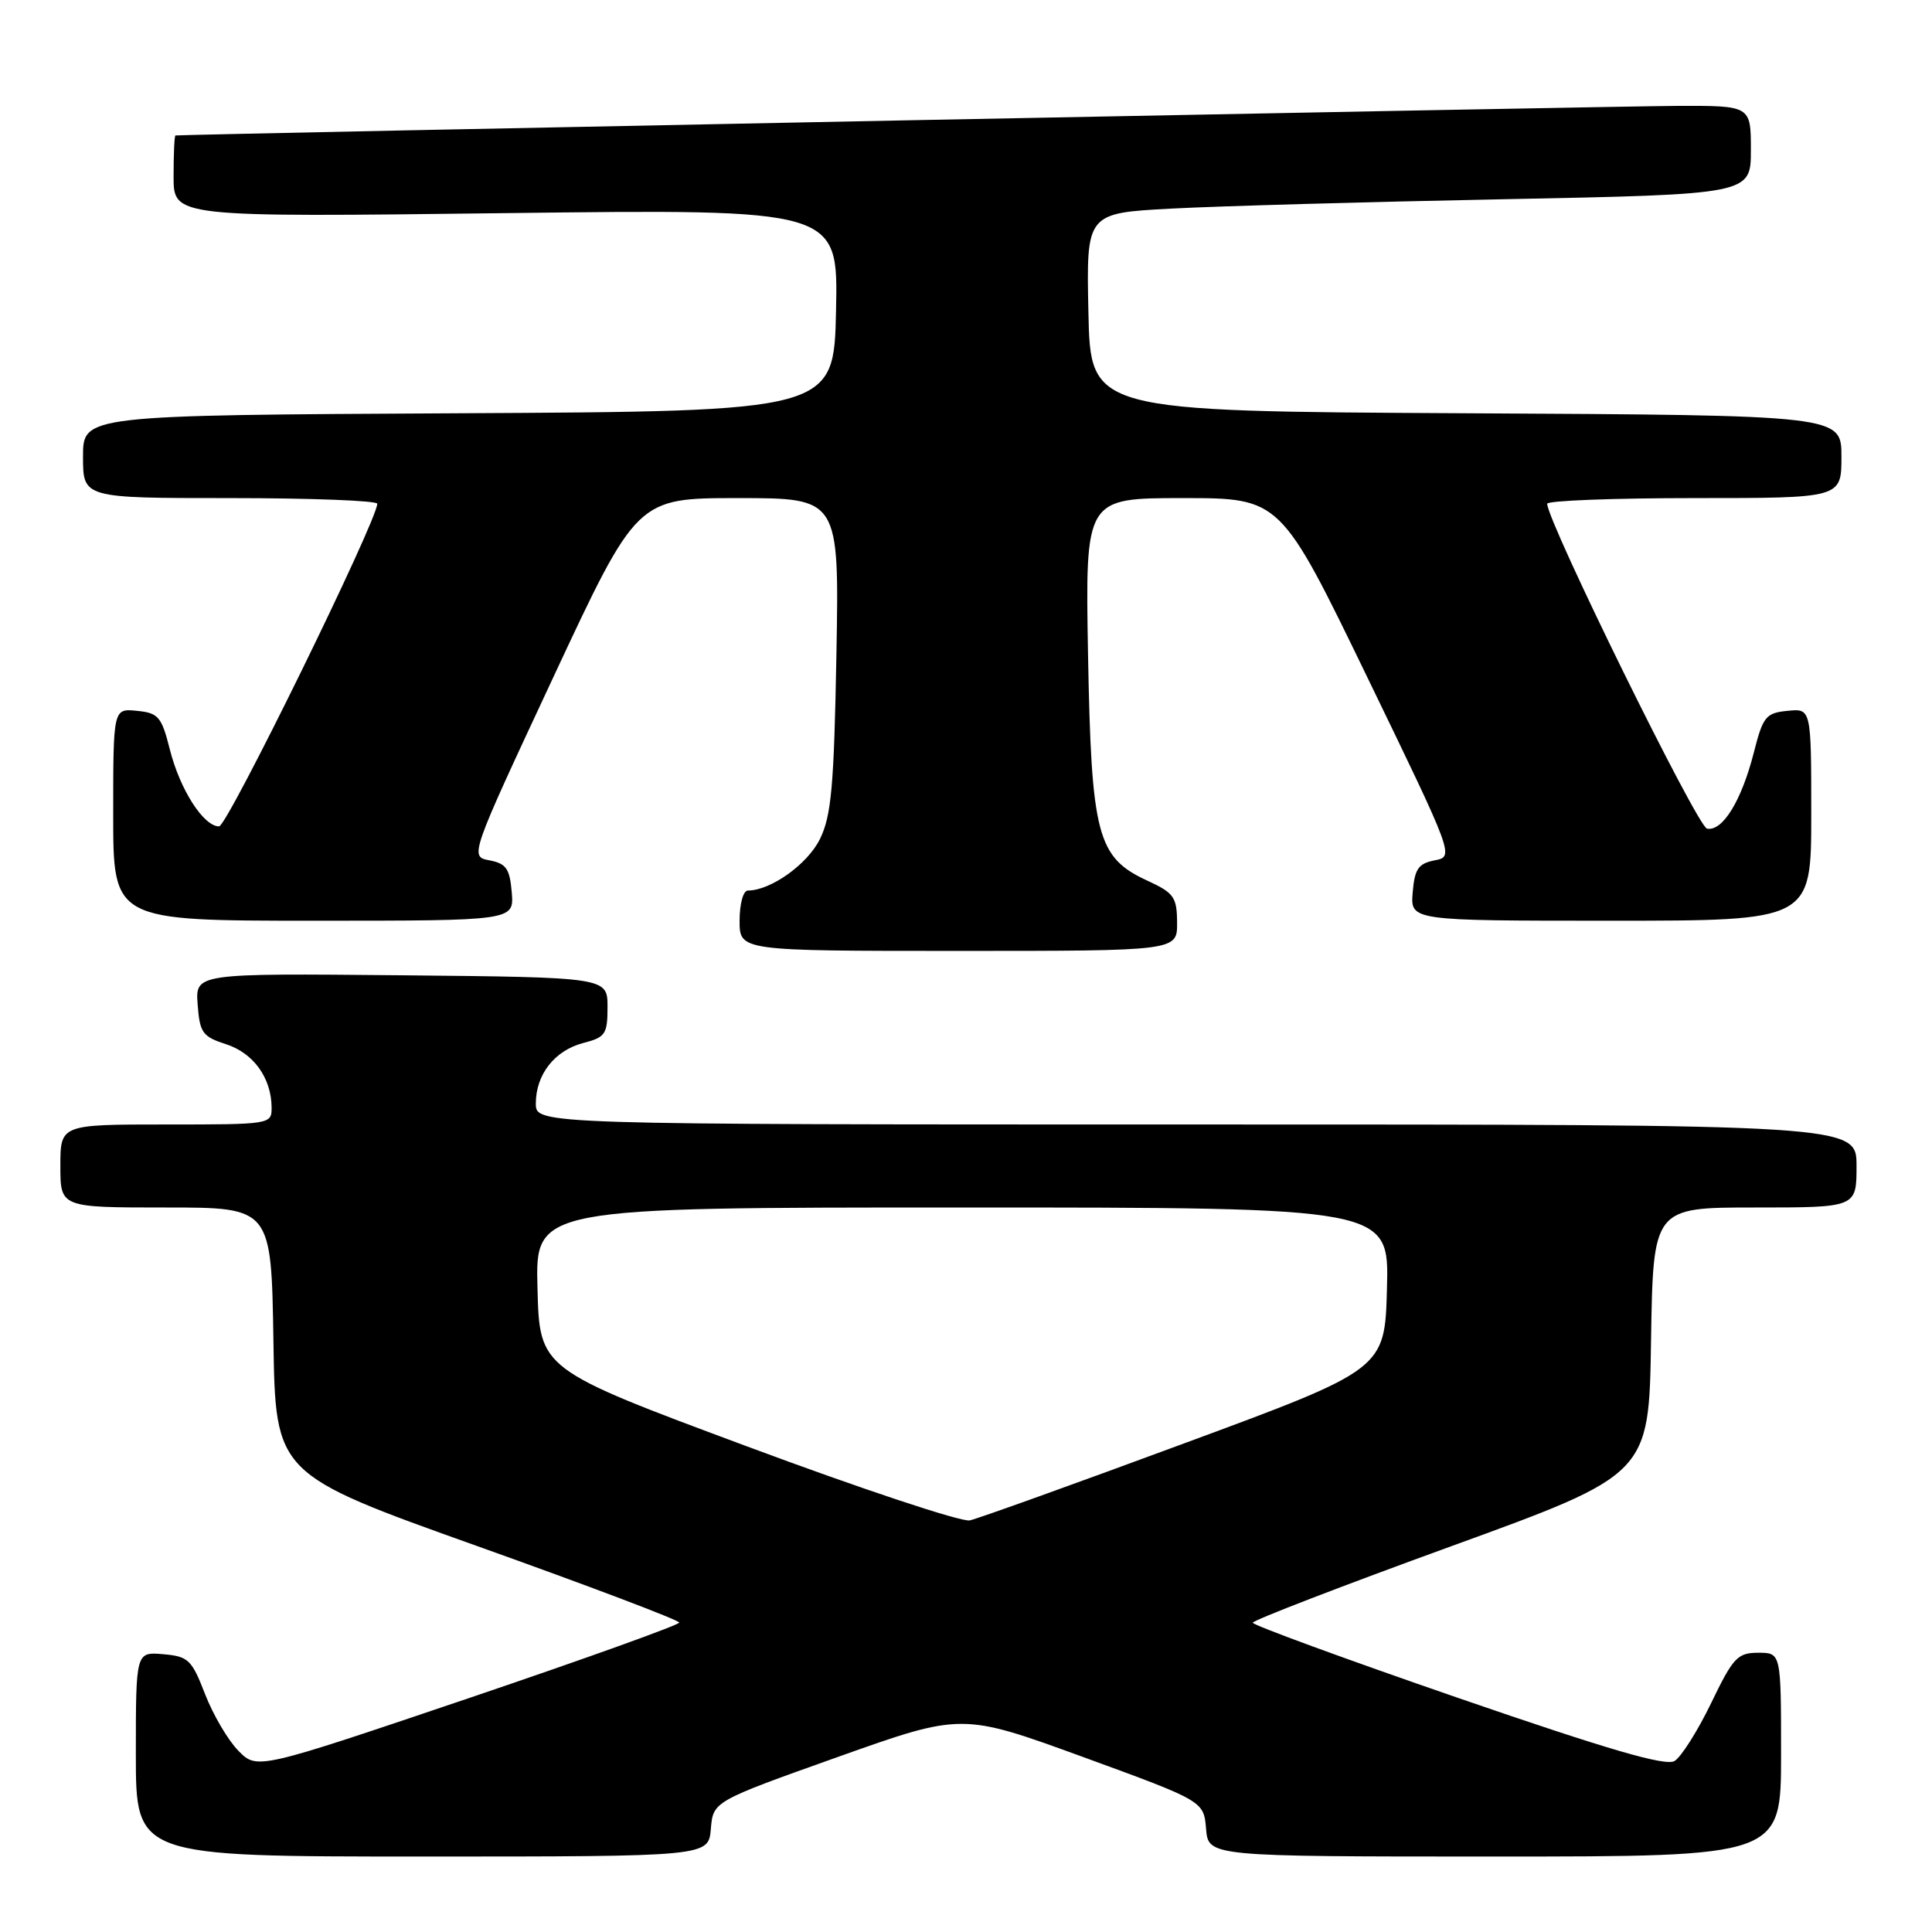<?xml version="1.0" encoding="UTF-8" standalone="no"?>
<!DOCTYPE svg PUBLIC "-//W3C//DTD SVG 1.1//EN" "http://www.w3.org/Graphics/SVG/1.1/DTD/svg11.dtd" >
<svg xmlns="http://www.w3.org/2000/svg" xmlns:xlink="http://www.w3.org/1999/xlink" version="1.1" viewBox="0 0 256 256">
 <g >
 <path fill="currentColor"
d=" M 94.19 242.34 C 94.50 238.69 94.50 238.69 110.98 232.82 C 127.45 226.96 127.45 226.96 143.48 232.80 C 159.50 238.65 159.50 238.65 159.81 242.33 C 160.12 246.00 160.12 246.00 198.06 246.00 C 236.00 246.00 236.00 246.00 236.00 232.50 C 236.00 219.00 236.00 219.00 232.98 219.00 C 230.23 219.00 229.65 219.62 226.73 225.68 C 224.95 229.36 222.77 232.80 221.89 233.34 C 220.70 234.06 213.18 231.87 193.14 224.96 C 178.21 219.81 166.00 215.33 166.00 215.02 C 166.00 214.70 177.81 210.15 192.25 204.90 C 218.50 195.36 218.50 195.36 218.77 177.68 C 219.05 160.00 219.05 160.00 232.52 160.00 C 246.00 160.00 246.00 160.00 246.00 154.50 C 246.00 149.00 246.00 149.00 158.50 149.00 C 71.00 149.00 71.00 149.00 71.00 146.22 C 71.00 142.37 73.50 139.19 77.29 138.20 C 80.22 137.45 80.50 137.03 80.50 133.44 C 80.50 129.50 80.50 129.50 53.19 129.23 C 25.88 128.97 25.88 128.97 26.19 133.11 C 26.47 136.85 26.83 137.36 29.97 138.37 C 33.60 139.55 35.96 142.84 35.99 146.75 C 36.00 148.98 35.86 149.00 22.00 149.00 C 8.00 149.00 8.00 149.00 8.00 154.50 C 8.00 160.00 8.00 160.00 21.98 160.00 C 35.95 160.00 35.95 160.00 36.23 177.66 C 36.50 195.32 36.50 195.32 63.25 204.87 C 77.96 210.12 90.00 214.68 90.00 215.00 C 90.00 215.31 77.42 219.83 62.04 225.04 C 34.07 234.50 34.07 234.50 31.60 232.00 C 30.23 230.62 28.25 227.25 27.18 224.50 C 25.40 219.90 24.96 219.48 21.62 219.19 C 18.00 218.88 18.00 218.88 18.00 232.44 C 18.00 246.00 18.00 246.00 55.94 246.00 C 93.88 246.00 93.88 246.00 94.19 242.34 Z  M 155.97 122.25 C 155.95 118.88 155.56 118.32 152.07 116.71 C 145.37 113.63 144.61 110.74 144.17 86.75 C 143.80 66.00 143.80 66.00 156.74 66.00 C 169.67 66.00 169.67 66.00 181.18 89.75 C 192.69 113.50 192.69 113.50 190.10 114.00 C 187.93 114.43 187.45 115.13 187.19 118.25 C 186.88 122.00 186.88 122.00 213.44 122.00 C 240.00 122.00 240.00 122.00 240.00 107.94 C 240.00 93.87 240.00 93.87 236.86 94.19 C 233.98 94.47 233.60 94.94 232.38 99.76 C 230.75 106.12 228.25 110.19 226.19 109.80 C 224.91 109.55 205.05 69.18 205.01 66.75 C 205.01 66.34 213.78 66.00 224.50 66.00 C 244.00 66.00 244.00 66.00 244.00 60.51 C 244.00 55.02 244.00 55.02 194.25 54.76 C 144.50 54.50 144.50 54.50 144.22 41.37 C 143.94 28.24 143.94 28.24 155.22 27.64 C 161.42 27.31 181.24 26.75 199.25 26.40 C 232.00 25.75 232.00 25.75 232.00 19.88 C 232.00 14.00 232.00 14.00 222.25 14.03 C 214.20 14.06 24.05 17.80 23.25 17.95 C 23.11 17.98 23.00 20.43 23.00 23.39 C 23.00 28.78 23.00 28.78 67.03 28.24 C 111.06 27.70 111.06 27.70 110.78 41.10 C 110.50 54.50 110.50 54.50 60.75 54.76 C 11.00 55.02 11.00 55.02 11.00 60.51 C 11.00 66.00 11.00 66.00 30.50 66.00 C 41.23 66.00 49.99 66.34 49.99 66.75 C 49.95 69.06 30.12 109.50 29.03 109.50 C 26.97 109.50 23.85 104.63 22.51 99.33 C 21.41 94.96 20.99 94.47 18.15 94.19 C 15.00 93.87 15.00 93.87 15.00 107.94 C 15.00 122.00 15.00 122.00 41.56 122.00 C 68.12 122.00 68.12 122.00 67.81 118.25 C 67.55 115.11 67.08 114.43 64.86 114.00 C 62.22 113.50 62.22 113.50 73.31 89.75 C 84.40 66.00 84.40 66.00 97.80 66.00 C 111.20 66.00 111.20 66.00 110.83 86.75 C 110.51 104.19 110.16 108.09 108.65 111.17 C 107.01 114.51 102.13 118.00 99.10 118.00 C 98.48 118.00 98.00 119.76 98.00 122.00 C 98.00 126.00 98.00 126.00 127.00 126.00 C 156.00 126.00 156.00 126.00 155.97 122.25 Z  M 99.00 191.66 C 71.50 181.43 71.50 181.43 71.22 170.72 C 70.93 160.00 70.93 160.00 127.50 160.00 C 184.07 160.00 184.07 160.00 183.78 170.71 C 183.50 181.43 183.50 181.43 157.00 191.22 C 142.43 196.61 129.60 201.22 128.50 201.46 C 127.40 201.70 114.12 197.29 99.00 191.66 Z "/>
</g>
</svg>